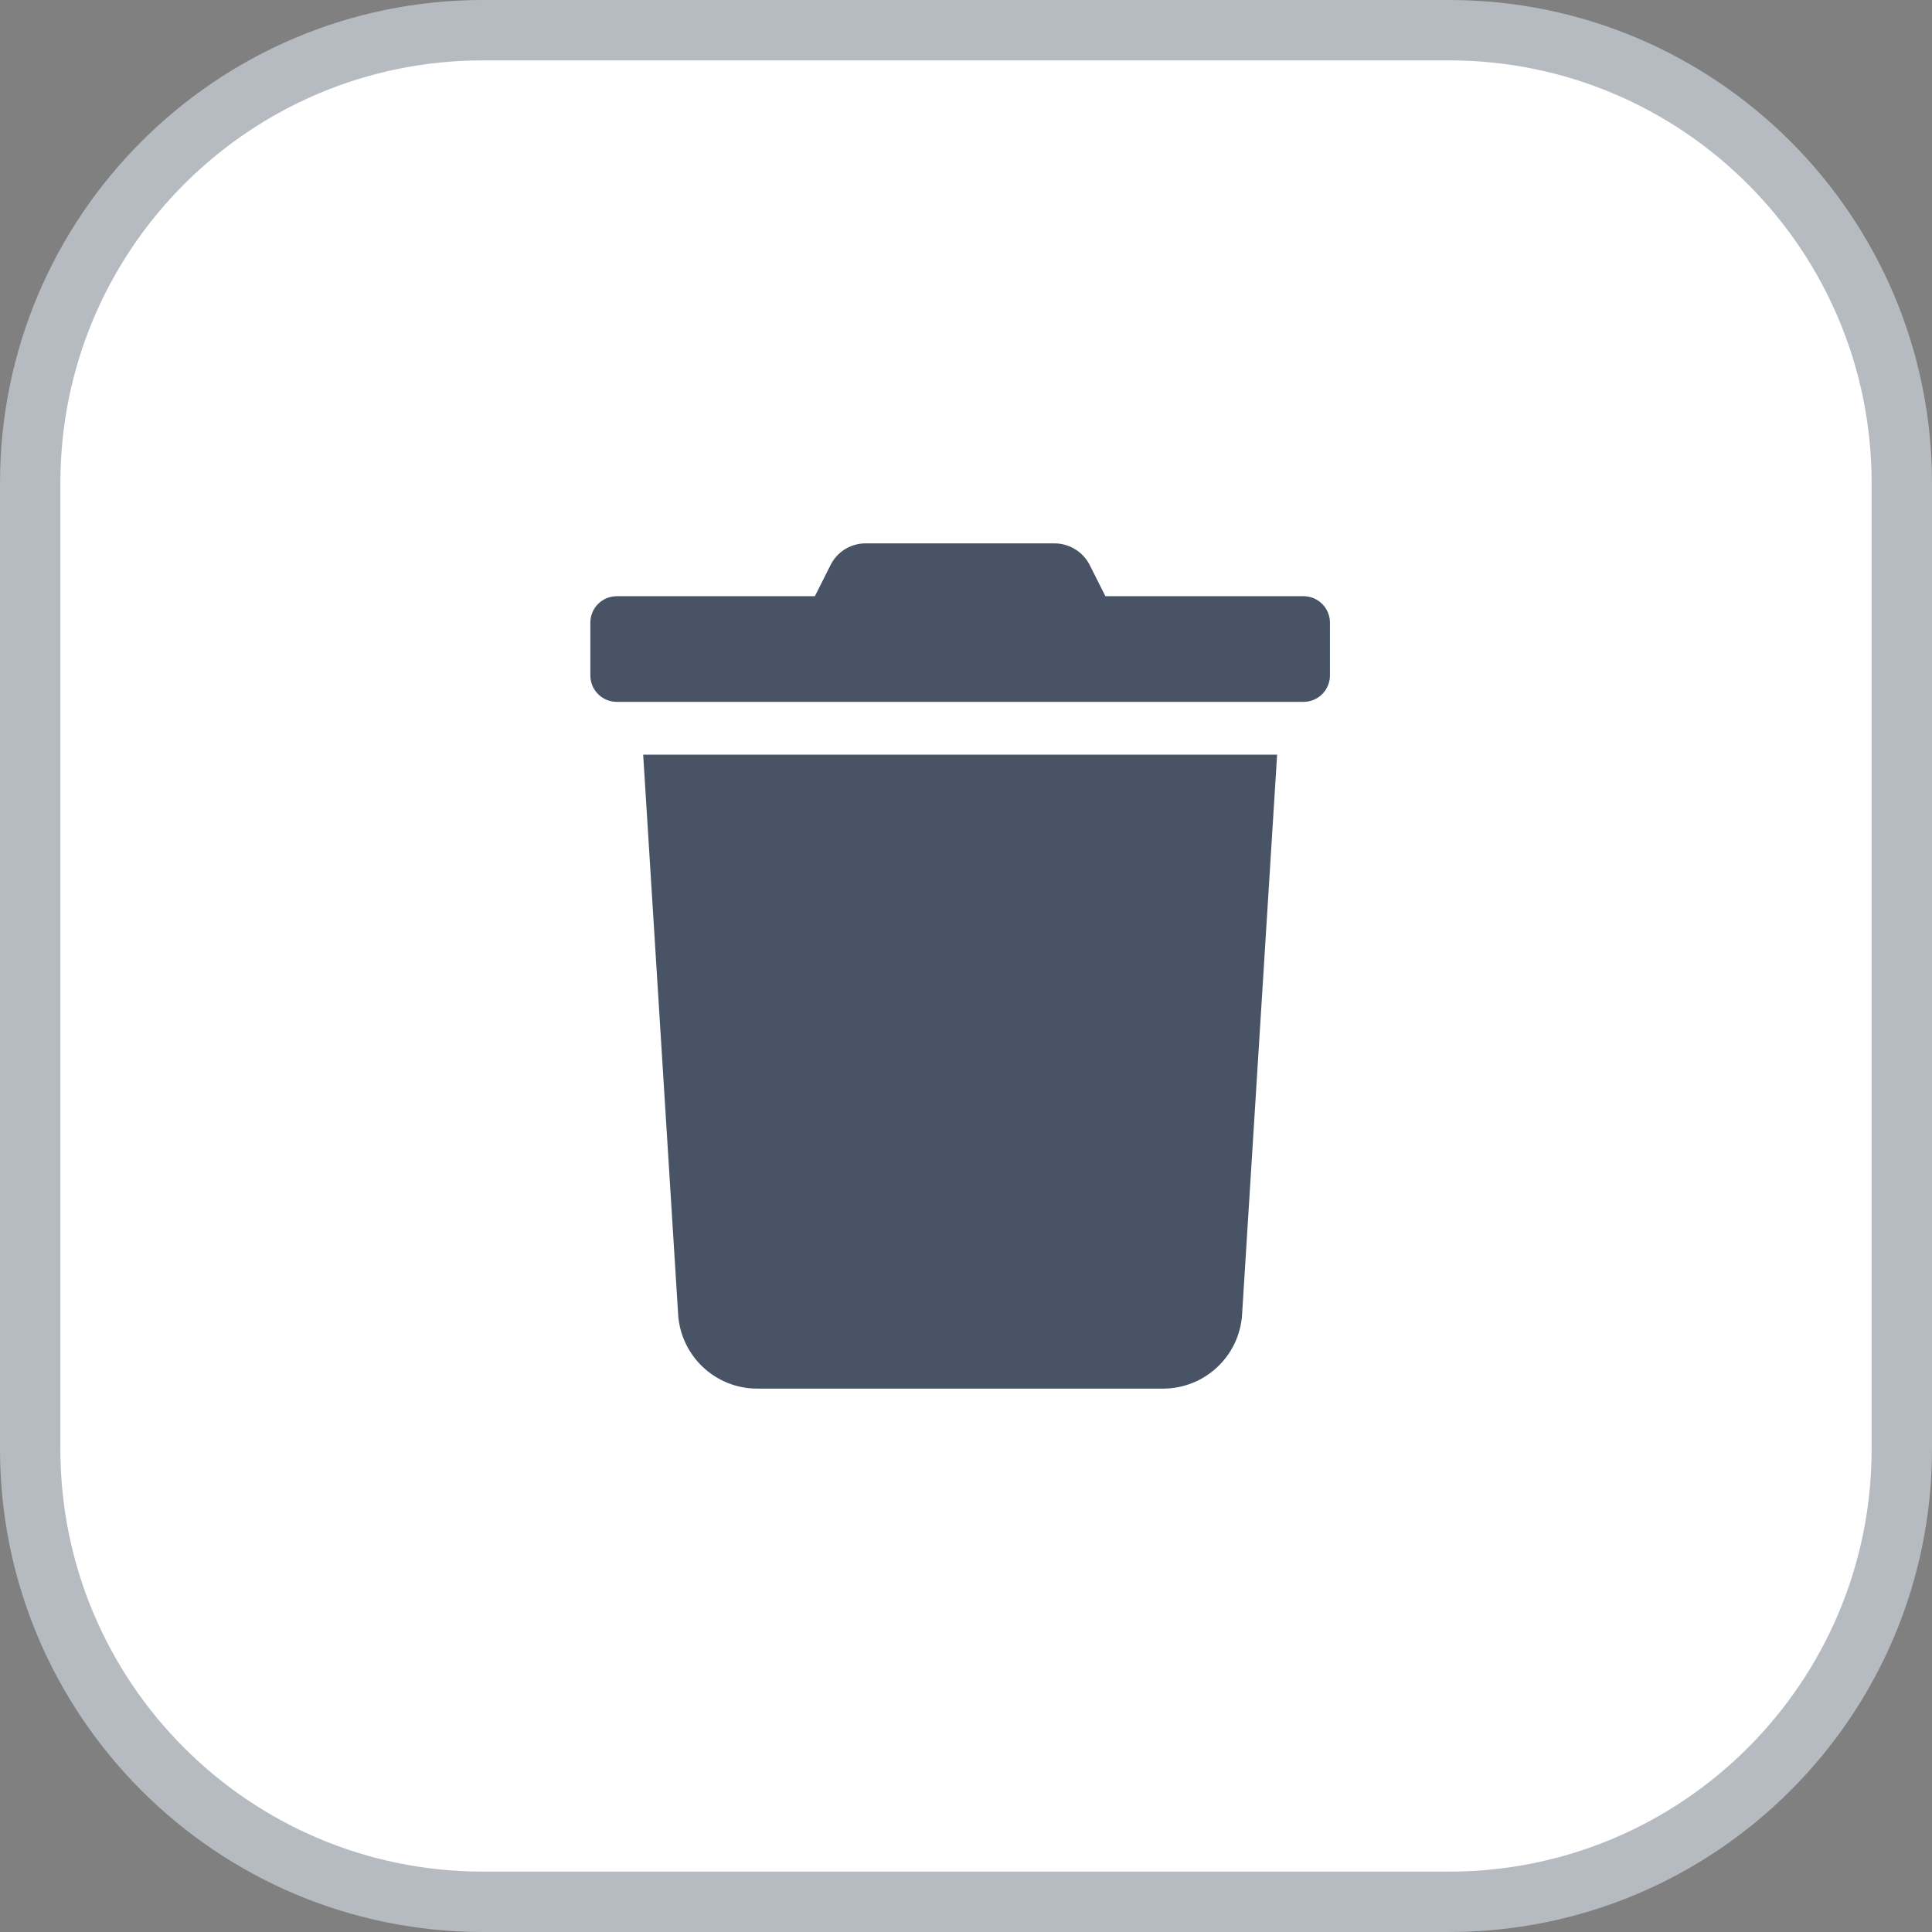 <svg width="32" height="32" viewBox="0 0 32 32" fill="none" xmlns="http://www.w3.org/2000/svg">
<rect x="0" y="0" width="32" height="32" fill="#808080" stroke="none"/>
<path d="M0.5 8C0.5 3.858 3.858 0.5 8 0.5H24C28.142 0.5 31.5 3.858 31.5 8V24C31.5 28.142 28.142 31.5 24 31.5H8C3.858 31.5 0.5 28.142 0.5 24V8Z" fill="white"/>
<path d="M0.5 8C0.5 3.858 3.858 0.5 8 0.5H24C28.142 0.5 31.5 3.858 31.5 8V24C31.5 28.142 28.142 31.5 24 31.5H8C3.858 31.5 0.5 28.142 0.5 24V8Z" stroke="#B6BBC1"/>
<path fill-rule="evenodd" clip-rule="evenodd" d="M18.309 9.875H21.59C21.832 9.875 22.028 10.071 22.028 10.313V11.188C22.028 11.429 21.832 11.625 21.59 11.625H10.215C9.974 11.625 9.778 11.429 9.778 11.188V10.313C9.778 10.071 9.974 9.875 10.215 9.875H13.497L13.754 9.364C13.863 9.14 14.09 8.999 14.339 9H17.464C17.713 9 17.941 9.141 18.052 9.364L18.309 9.875ZM12.542 23C11.849 23 11.276 22.461 11.232 21.77L10.653 12.5H21.153L20.573 21.77C20.53 22.461 19.956 23 19.263 23H12.542Z" fill="#485465"/>
</svg>
